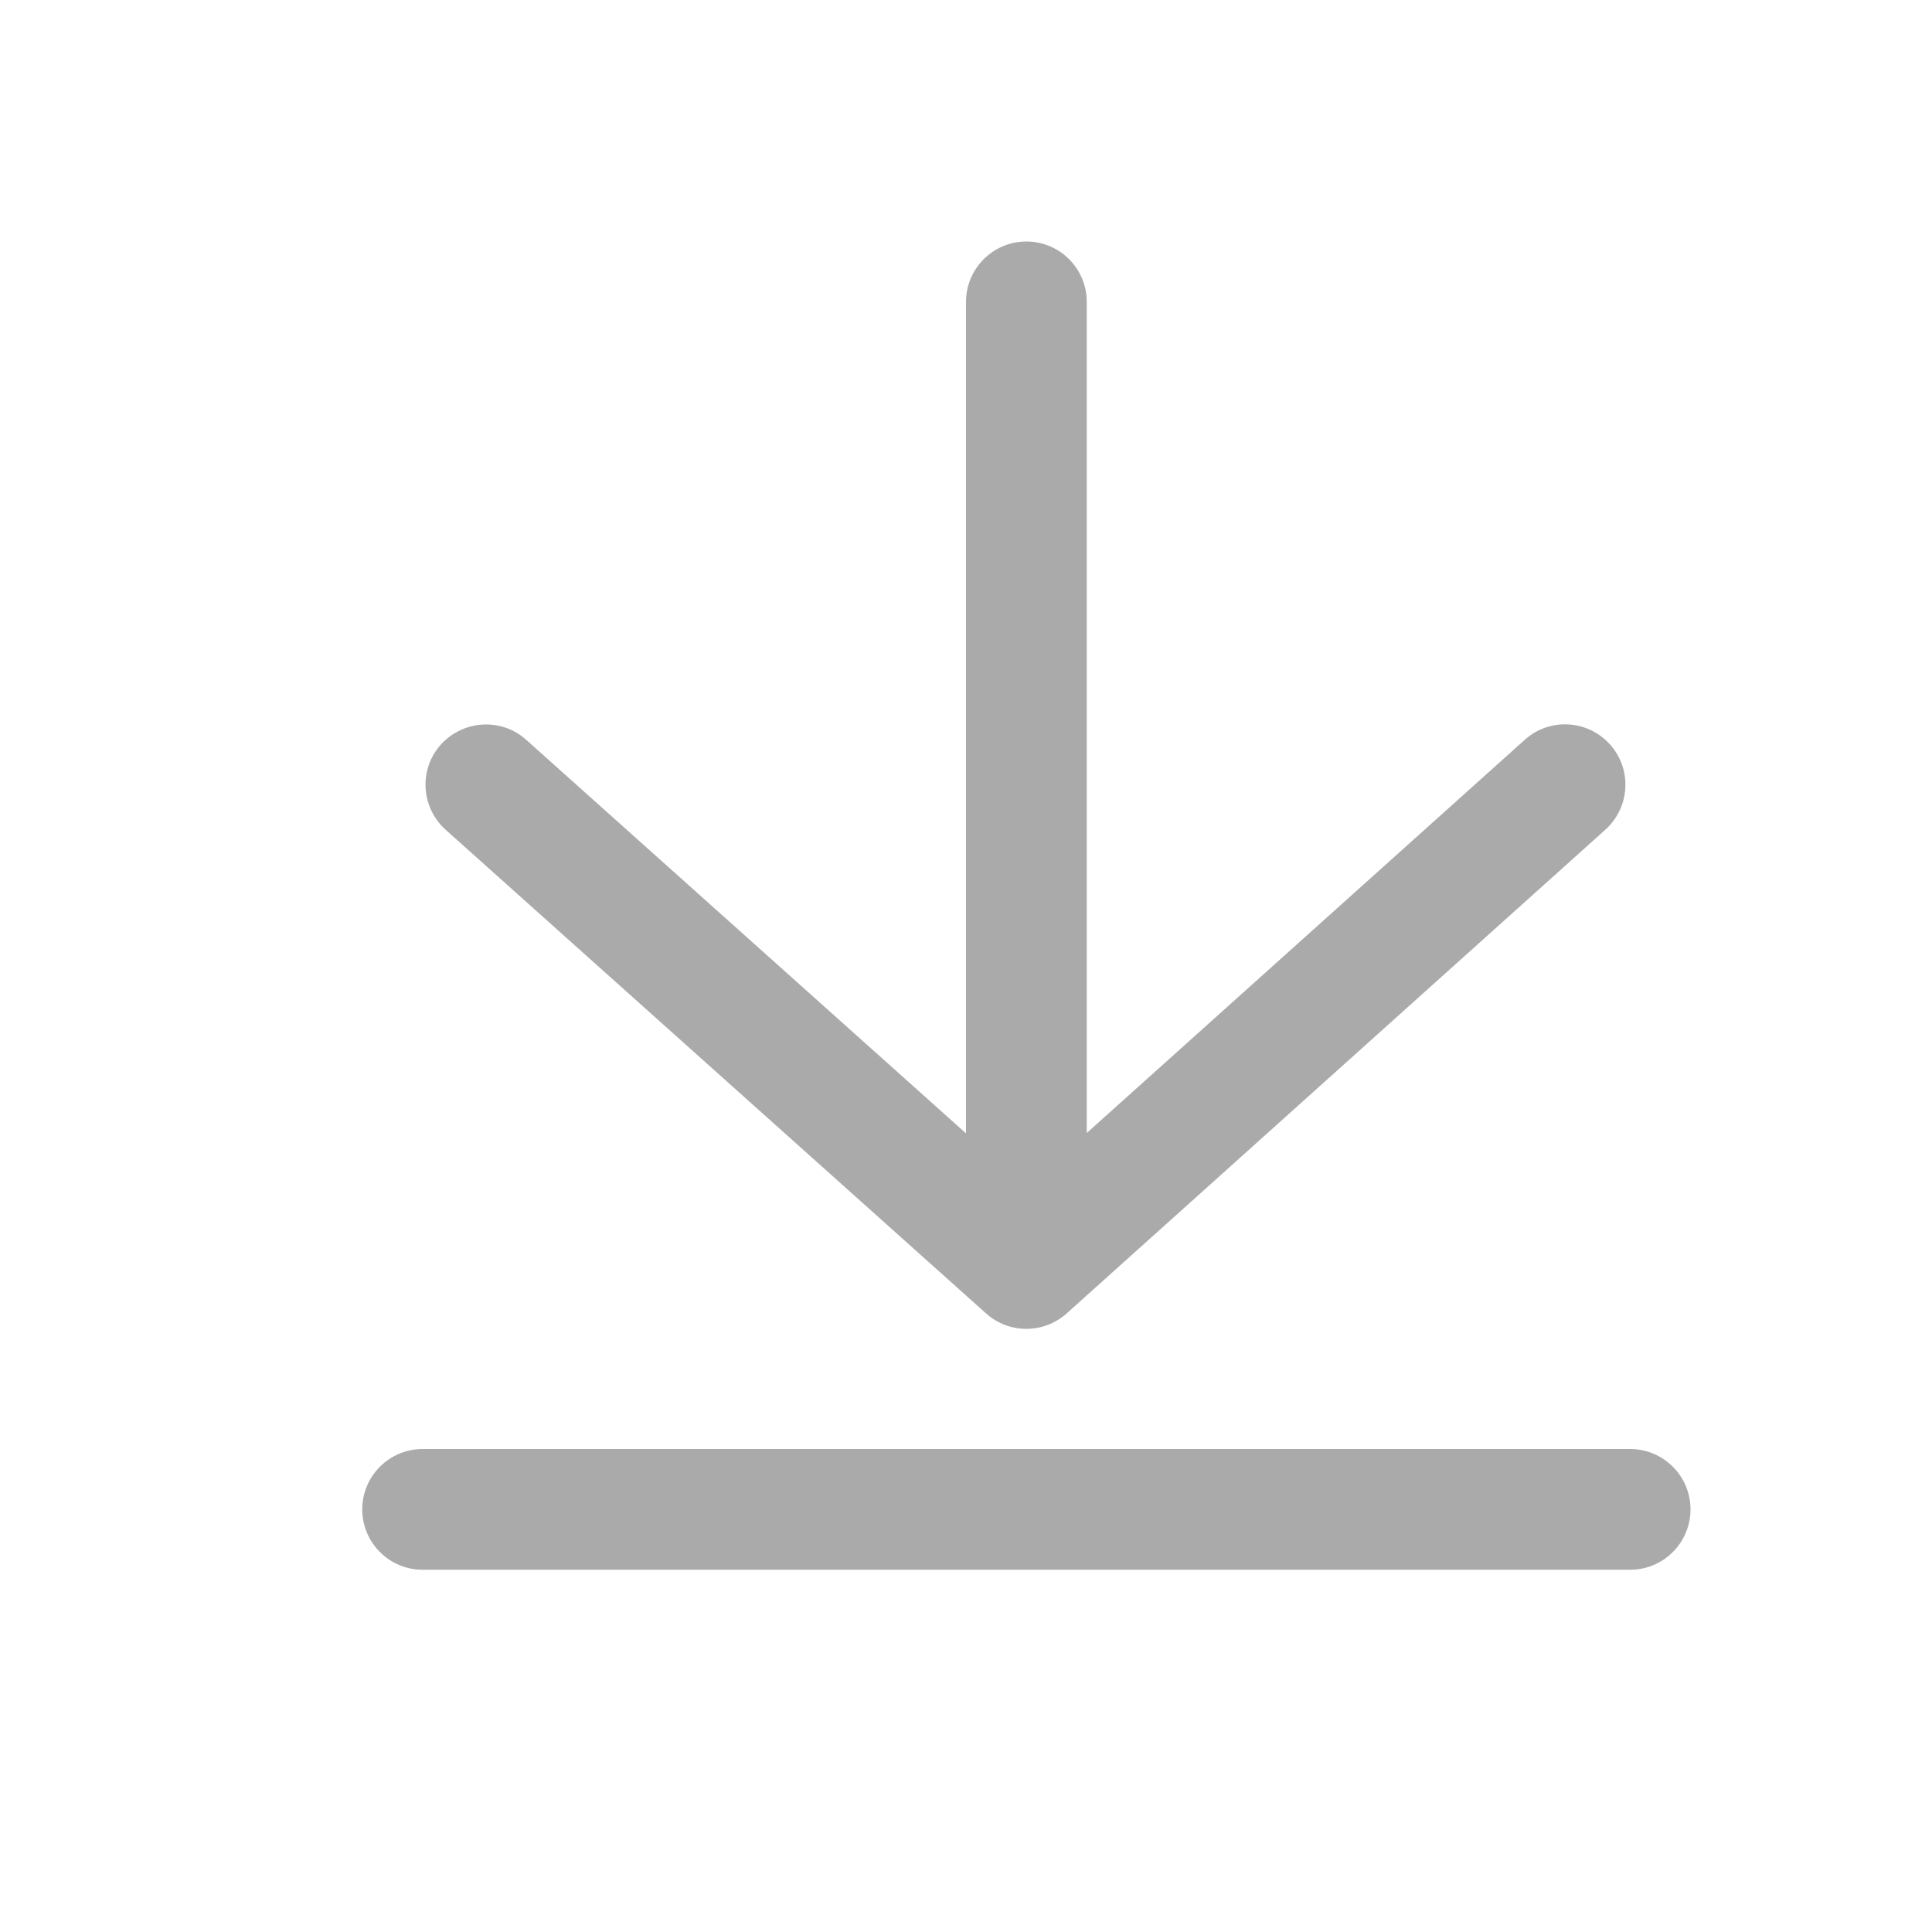 <?xml version="1.0" encoding="iso-8859-1"?>
<!-- Generator: Adobe Illustrator 18.0.0, SVG Export Plug-In . SVG Version: 6.00 Build 0)  -->
<!DOCTYPE svg PUBLIC "-//W3C//DTD SVG 1.1//EN" "http://www.w3.org/Graphics/SVG/1.1/DTD/svg11.dtd">
<svg version="1.1" id="&#x56FE;&#x5C42;_1" xmlns="http://www.w3.org/2000/svg" xmlns:xlink="http://www.w3.org/1999/xlink" x="0px"
	 y="0px" viewBox="0 0 16 16" style="enable-background:new 0 0 16 16;" xml:space="preserve">
<g>
	<path style="fill:#AAAAAA;" d="M12.627,6.127L9,9.383V2.5C9,2.224,8.776,2,8.5,2S8,2.224,8,2.5v6.886l-3.643-3.26
		C4.154,5.944,3.839,5.96,3.651,6.166c-0.184,0.205-0.166,0.521,0.04,0.706l4.476,4.006c0.095,0.085,0.214,0.127,0.333,0.127
		s0.239-0.043,0.334-0.128l4.461-4.006c0.205-0.185,0.223-0.501,0.038-0.706C13.148,5.959,12.832,5.942,12.627,6.127z"/>
	<g>
		<path style="fill:#AAAAAA;" d="M13.5,13h-10C3.224,13,3,12.776,3,12.5S3.224,12,3.5,12h10c0.276,0,0.5,0.224,0.5,0.5
			S13.776,13,13.5,13z"/>
	</g>
</g>
</svg>
